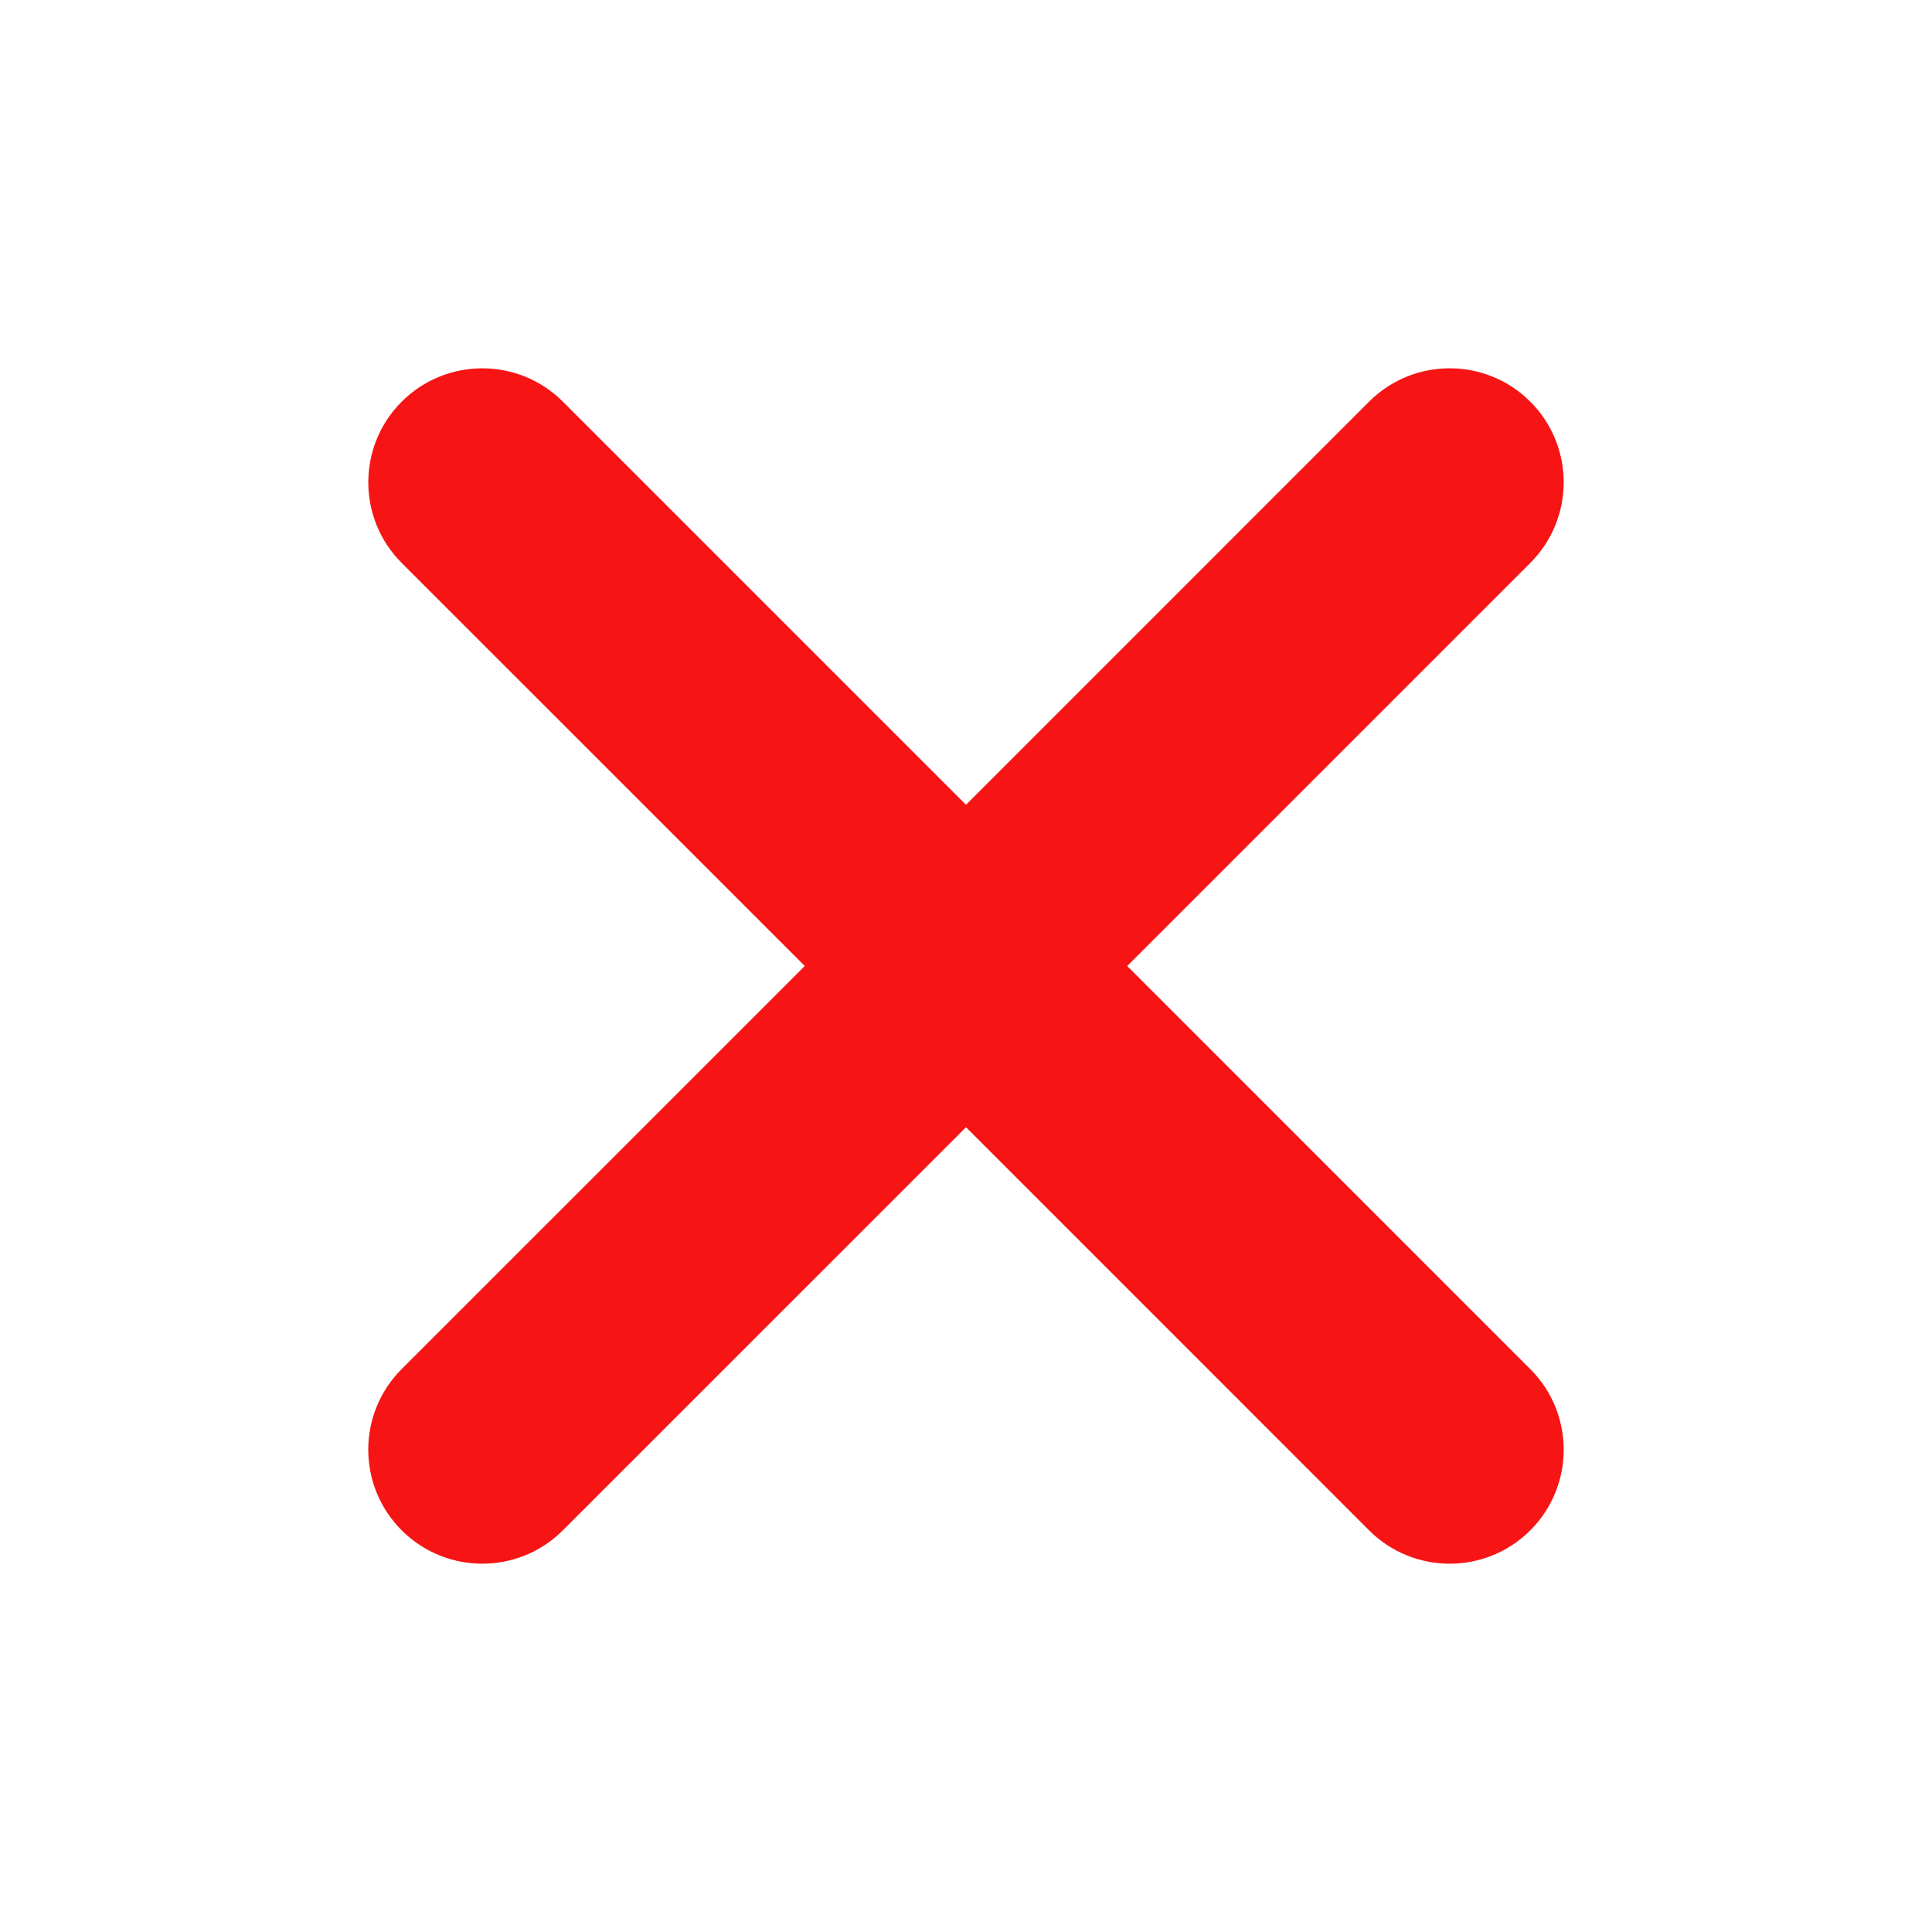 <svg width="40" height="40" viewBox="0 0 40 40" fill="none" xmlns="http://www.w3.org/2000/svg">
<path fill-rule="evenodd" clip-rule="evenodd" d="M8.316 28.345C7.394 29.267 7.394 30.762 8.316 31.683C9.238 32.605 10.733 32.605 11.654 31.683L20 23.338L28.345 31.684C29.267 32.605 30.762 32.605 31.683 31.684C32.605 30.762 32.605 29.267 31.683 28.346L23.338 20L31.683 11.655C32.605 10.733 32.605 9.238 31.683 8.316C30.762 7.395 29.267 7.395 28.345 8.316L20 16.662L11.655 8.317C10.733 7.395 9.238 7.395 8.316 8.317C7.395 9.238 7.395 10.733 8.316 11.655L16.662 20L8.316 28.345Z" fill="#F61414"/>
</svg>
